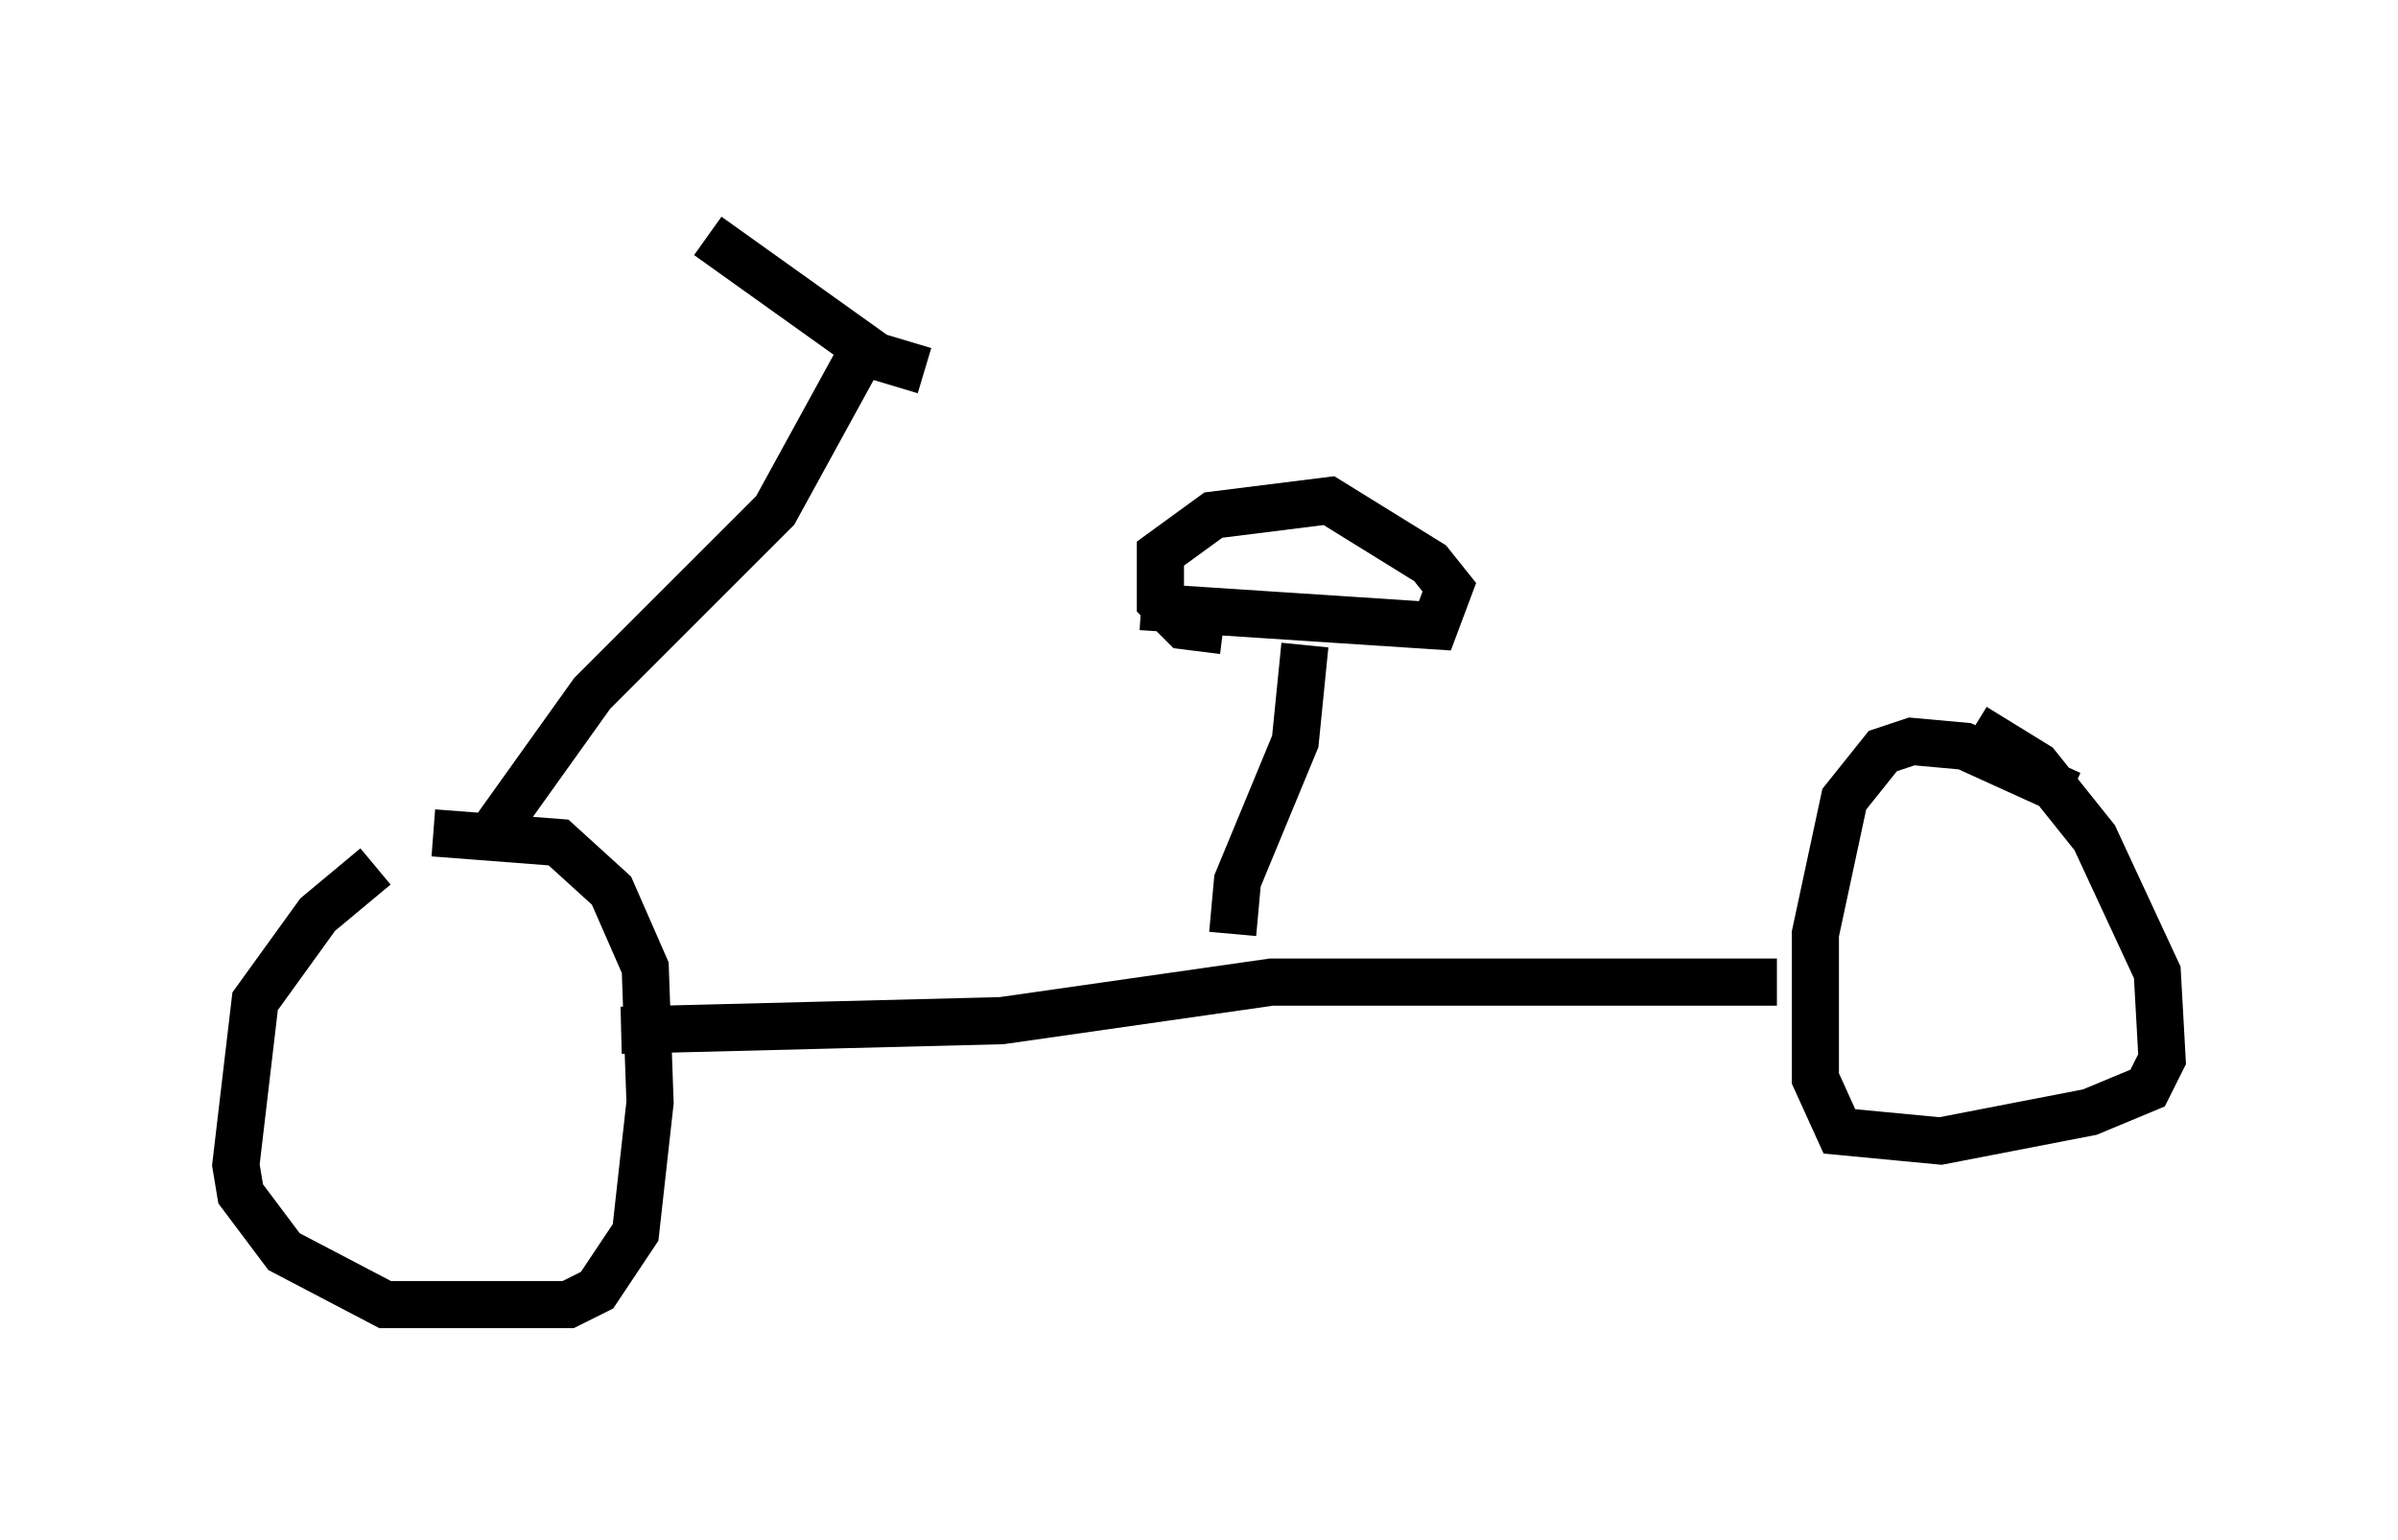 <?xml version="1.0" encoding="utf-8" ?>
<svg baseProfile="full" height="32.663" version="1.1" width="50.834" xmlns="http://www.w3.org/2000/svg" xmlns:ev="http://www.w3.org/2001/xml-events" xmlns:xlink="http://www.w3.org/1999/xlink"><defs /><rect fill="white" height="32.663" width="50.834" x="0" y="0" /><path d="M9.185, 18.169 m-1.225, 0.204 l-1.225, 1.021 -1.327, 1.838 l-0.408, 3.471 0.102, 0.613 l0.919, 1.225 2.144, 1.123 l3.879, 0.0 0.613, -0.306 l0.817, -1.225 0.306, -2.756 l-0.102, -2.858 -0.715, -1.633 l-1.123, -1.021 -2.654, -0.204 m1.327, -0.102 l2.042, -2.858 3.879, -3.879 l1.735, -3.165 m-5.002, 14.19 l8.065, -0.204 5.717, -0.817 l10.719, 0.0 m6.227, -3.981 l-2.246, -1.021 -1.123, -0.102 l-0.613, 0.204 -0.817, 1.021 l-0.613, 2.858 0.0, 3.063 l0.51, 1.123 2.144, 0.204 l3.165, -0.613 1.225, -0.51 l0.306, -0.613 -0.102, -1.838 l-1.327, -2.858 -1.225, -1.531 l-1.327, -0.817 m-26.848, -10.413 l3.573, 2.552 1.021, 0.306 m6.533, 11.944 l0.102, -1.123 1.225, -2.96 l0.204, -2.042 m-3.471, -0.817 l6.227, 0.408 0.306, -0.817 l-0.408, -0.51 -2.144, -1.327 l-2.45, 0.306 -1.123, 0.817 l0.0, 1.021 0.51, 0.51 l0.817, 0.102 " fill="none" stroke="black" stroke-width="1" /></svg>